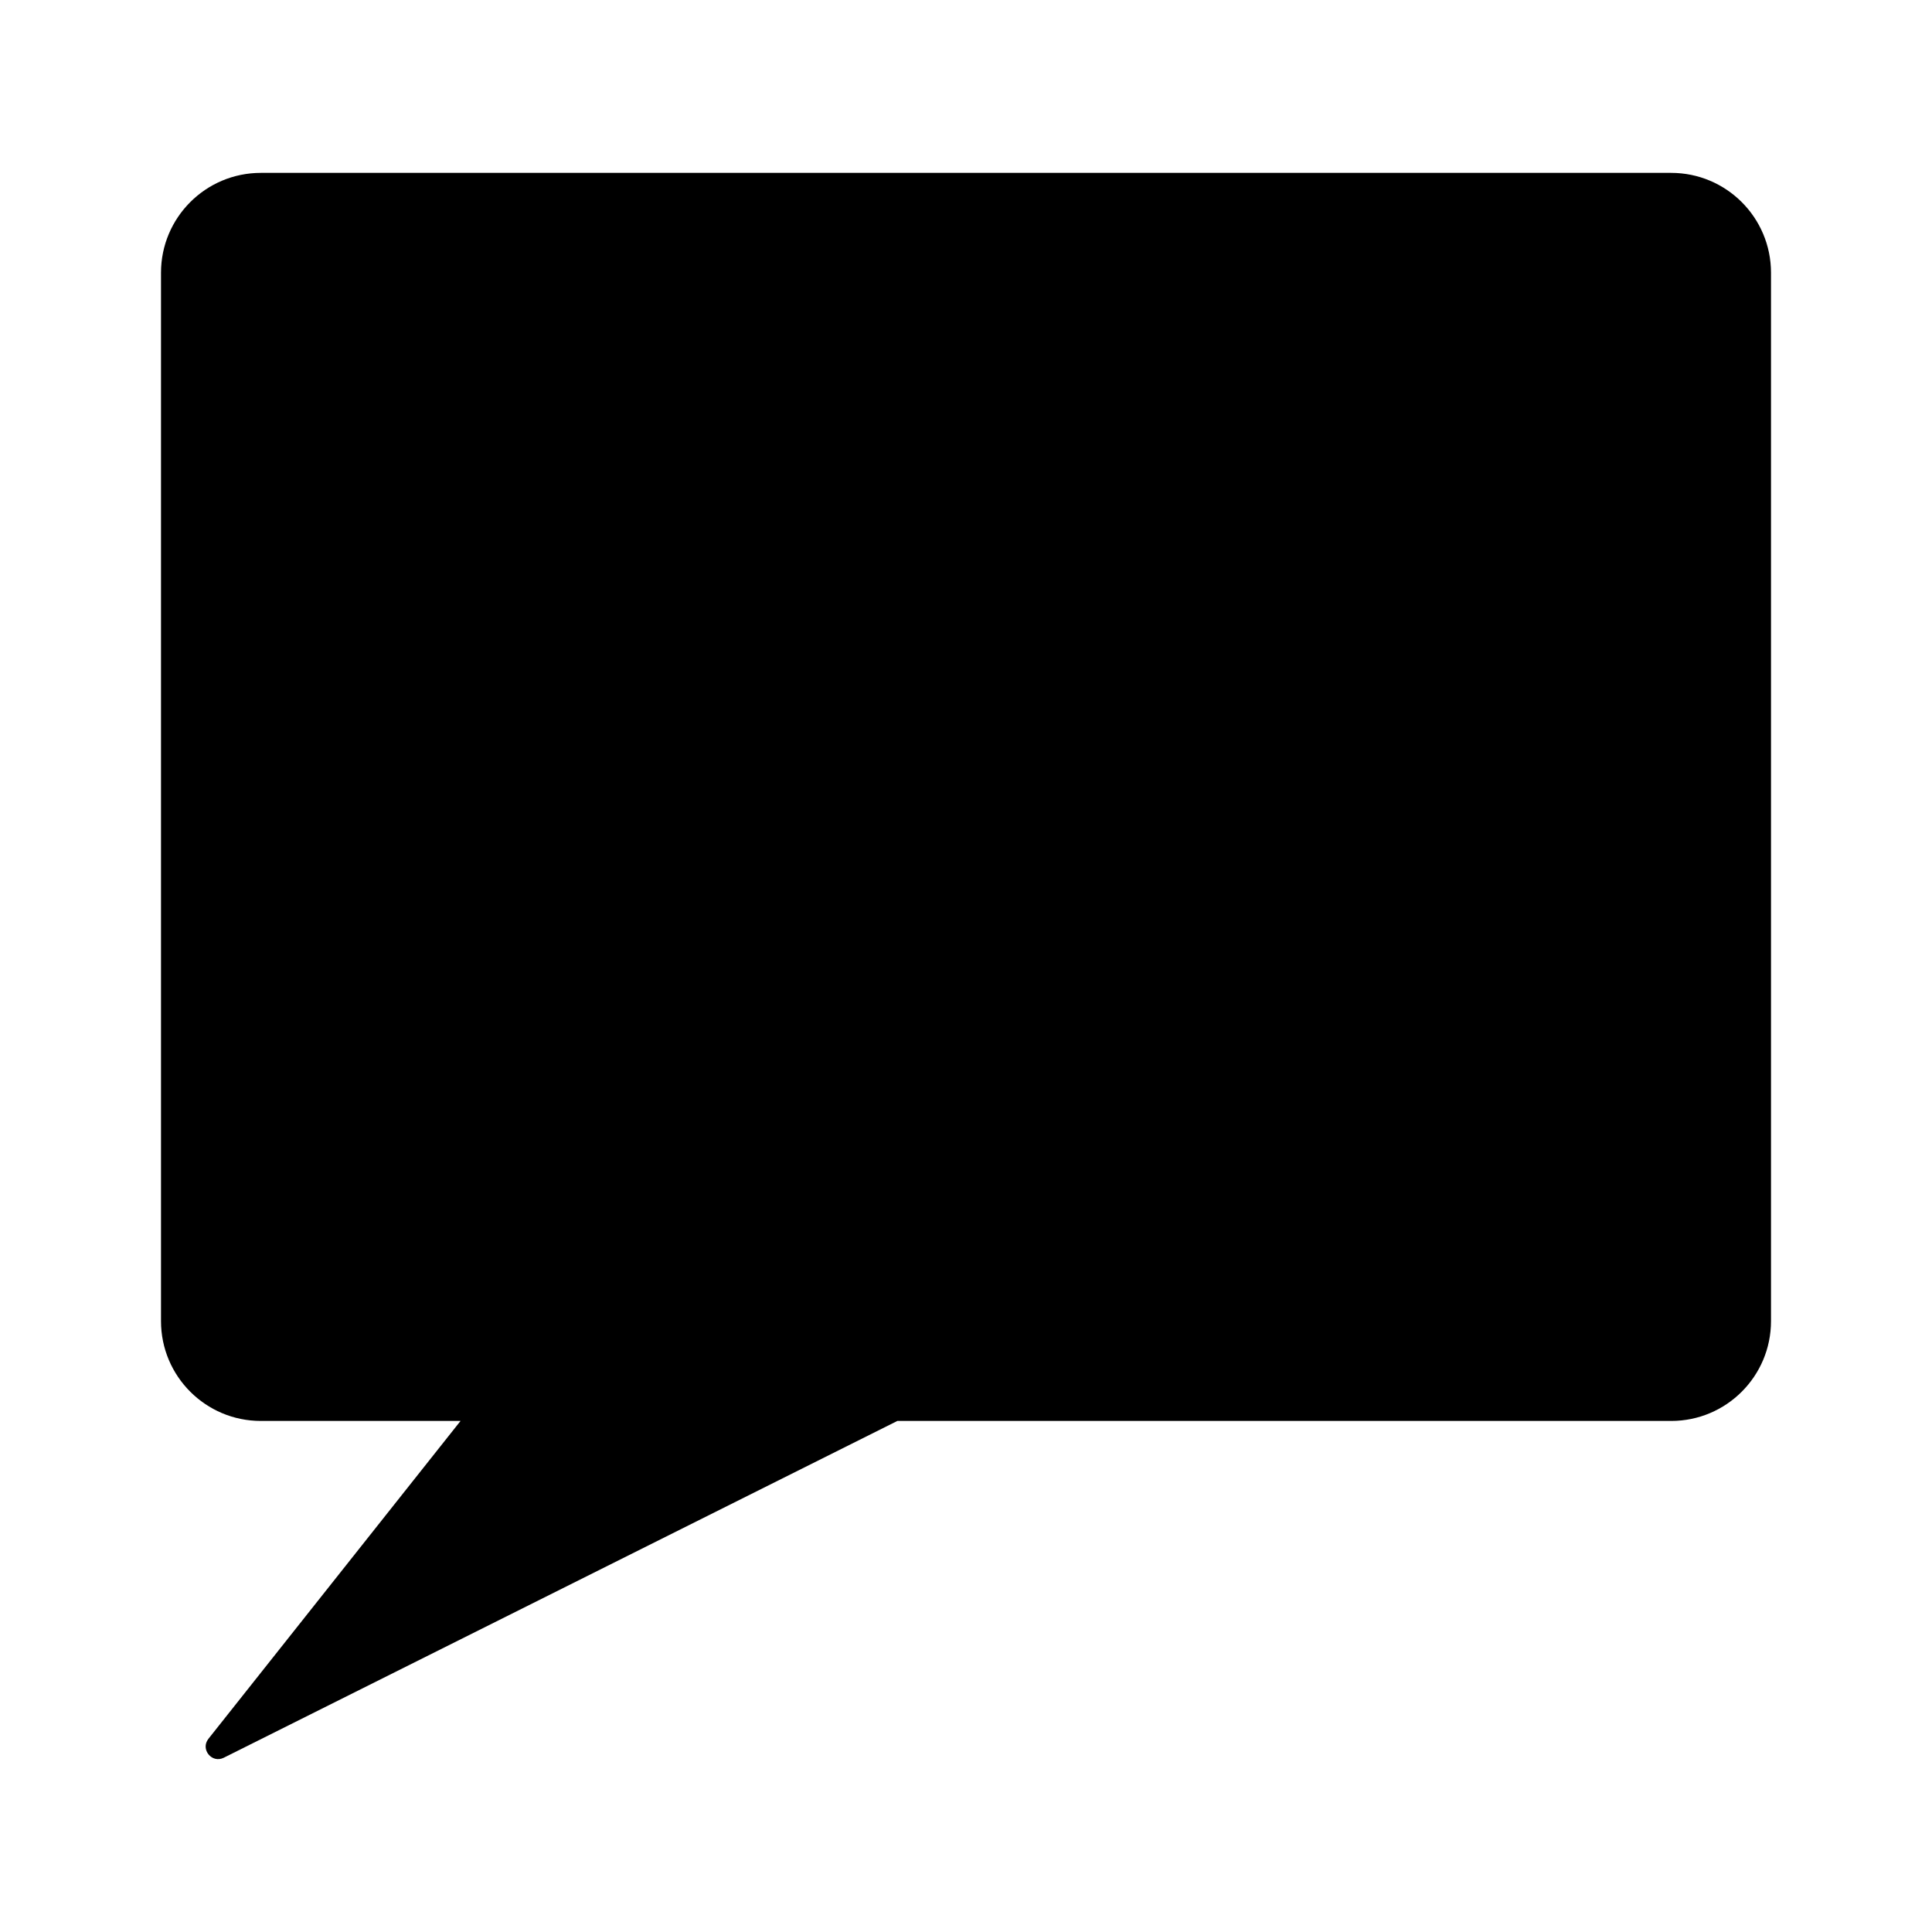 <svg class="w-[96px] h-[96px]" viewBox="0 0 96 96" fill="none" xmlns="http://www.w3.org/2000/svg">
<path d="M88 13.552V65.645C88 68.385 85.779 70.606 83.039 70.606H44.589L11.12 87.34C10.527 87.637 9.945 86.92 10.357 86.4L22.884 70.606H12.961C10.221 70.606 8 68.385 8 65.645V13.552C8 10.812 10.221 8.59 12.961 8.59H83.039C85.779 8.59 88 10.812 88 13.552Z" fill="current"/>
</svg>
